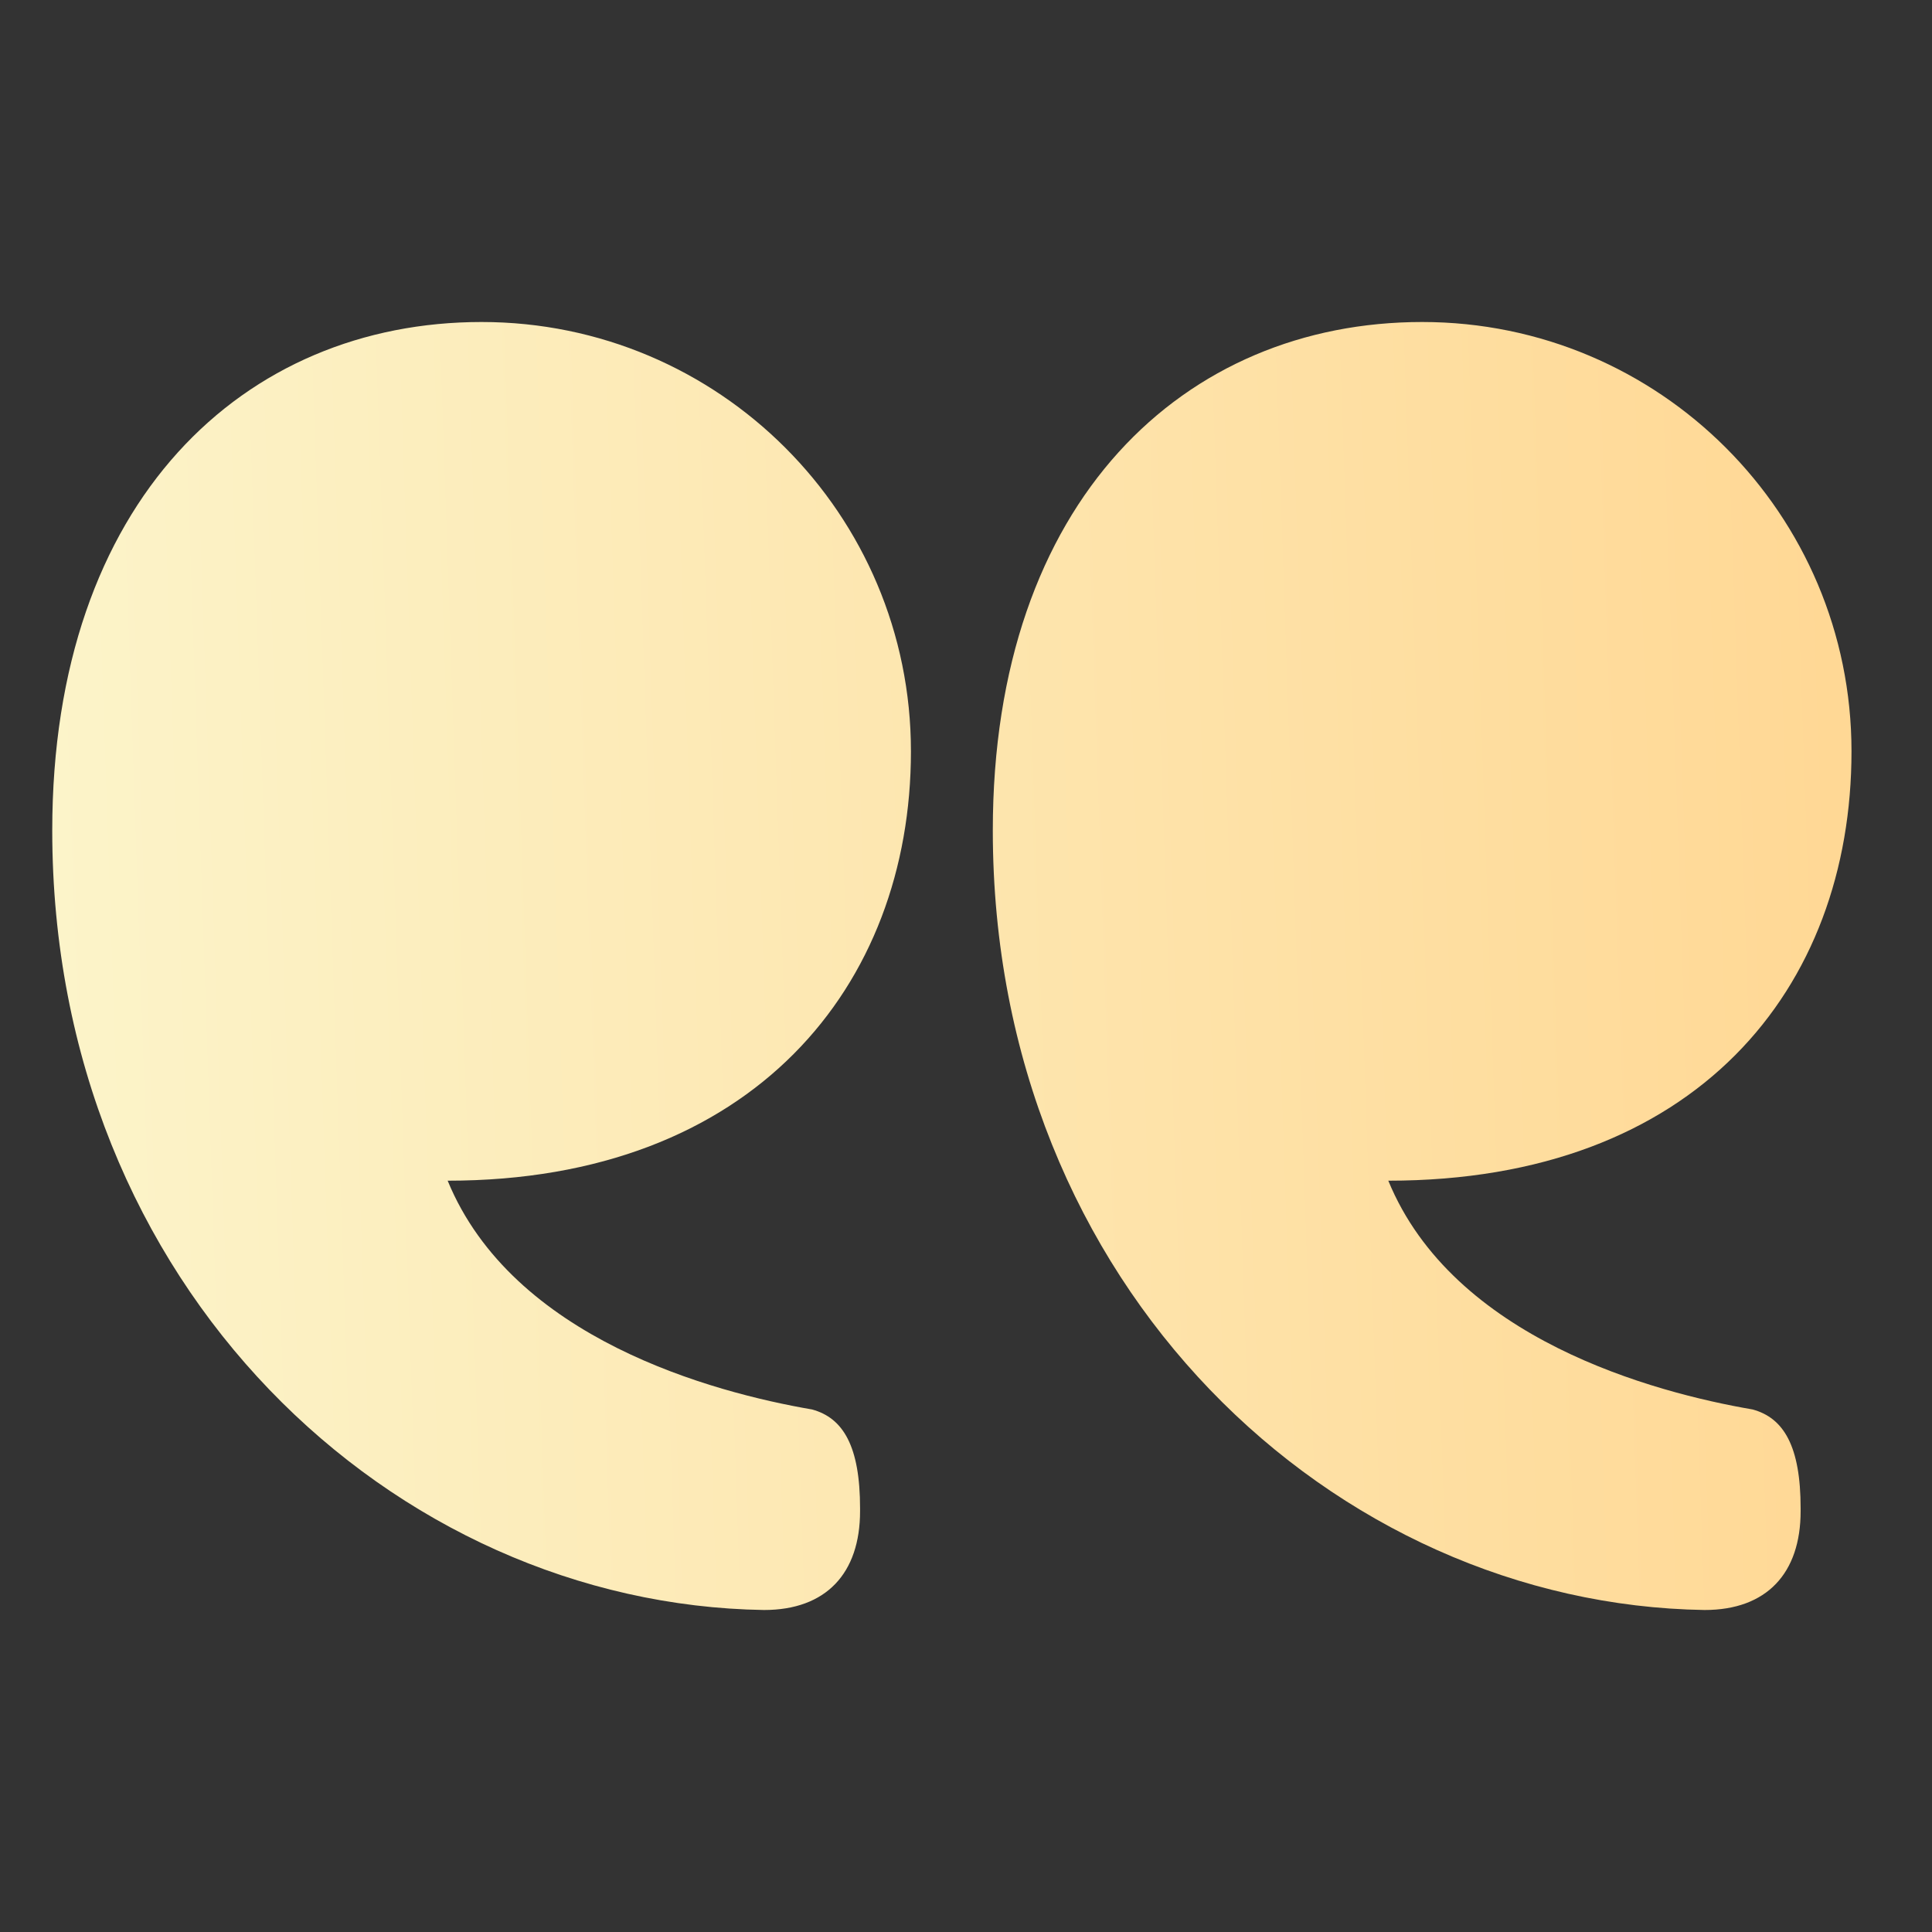 <svg width="24" height="24" viewBox="0 0 24 24" fill="none" xmlns="http://www.w3.org/2000/svg">
<rect x="0" y="0" width="24" height="24" fill="#333333" stroke="none"/>
<mask id="mask0" mask-type="alpha" maskUnits="userSpaceOnUse" x="0" y="0" width="24" height="24">
<rect width="24" height="24" fill="#C4C4C4"/>
</mask>
<g mask="url(#mask0)">
<path d="M11.316 9.333C11.316 6.386 8.93 4 5.982 4C3.035 4 0.649 6.211 0.649 10.316C0.649 16 4.895 19.93 9.491 20C10.263 20 10.684 19.544 10.684 18.772V18.737C10.684 17.965 10.474 17.614 10.088 17.509C8.86 17.298 6.368 16.632 5.561 14.667C9.351 14.667 11.316 12.246 11.316 9.333ZM17.246 14.667C18.053 16.632 20.544 17.298 21.772 17.509C22.158 17.614 22.368 17.965 22.368 18.737V18.772C22.368 19.544 21.947 20 21.175 20C16.579 19.93 12.333 16 12.333 10.316C12.333 6.211 14.719 4 17.667 4C20.614 4 23 6.386 23 9.333C23 12.281 21.07 14.667 17.246 14.667Z" fill="url(#paint0_linear)"/>
</g>
<defs>
<linearGradient id="paint0_linear" x1="-7.415" y1="25.527" x2="23.318" y2="24.478" gradientUnits="userSpaceOnUse">
<stop offset="0.17" stop-color="#FBF8D1"/>
<stop offset="1" stop-color="#FFD895"/>
</linearGradient>
</defs>
</svg>

